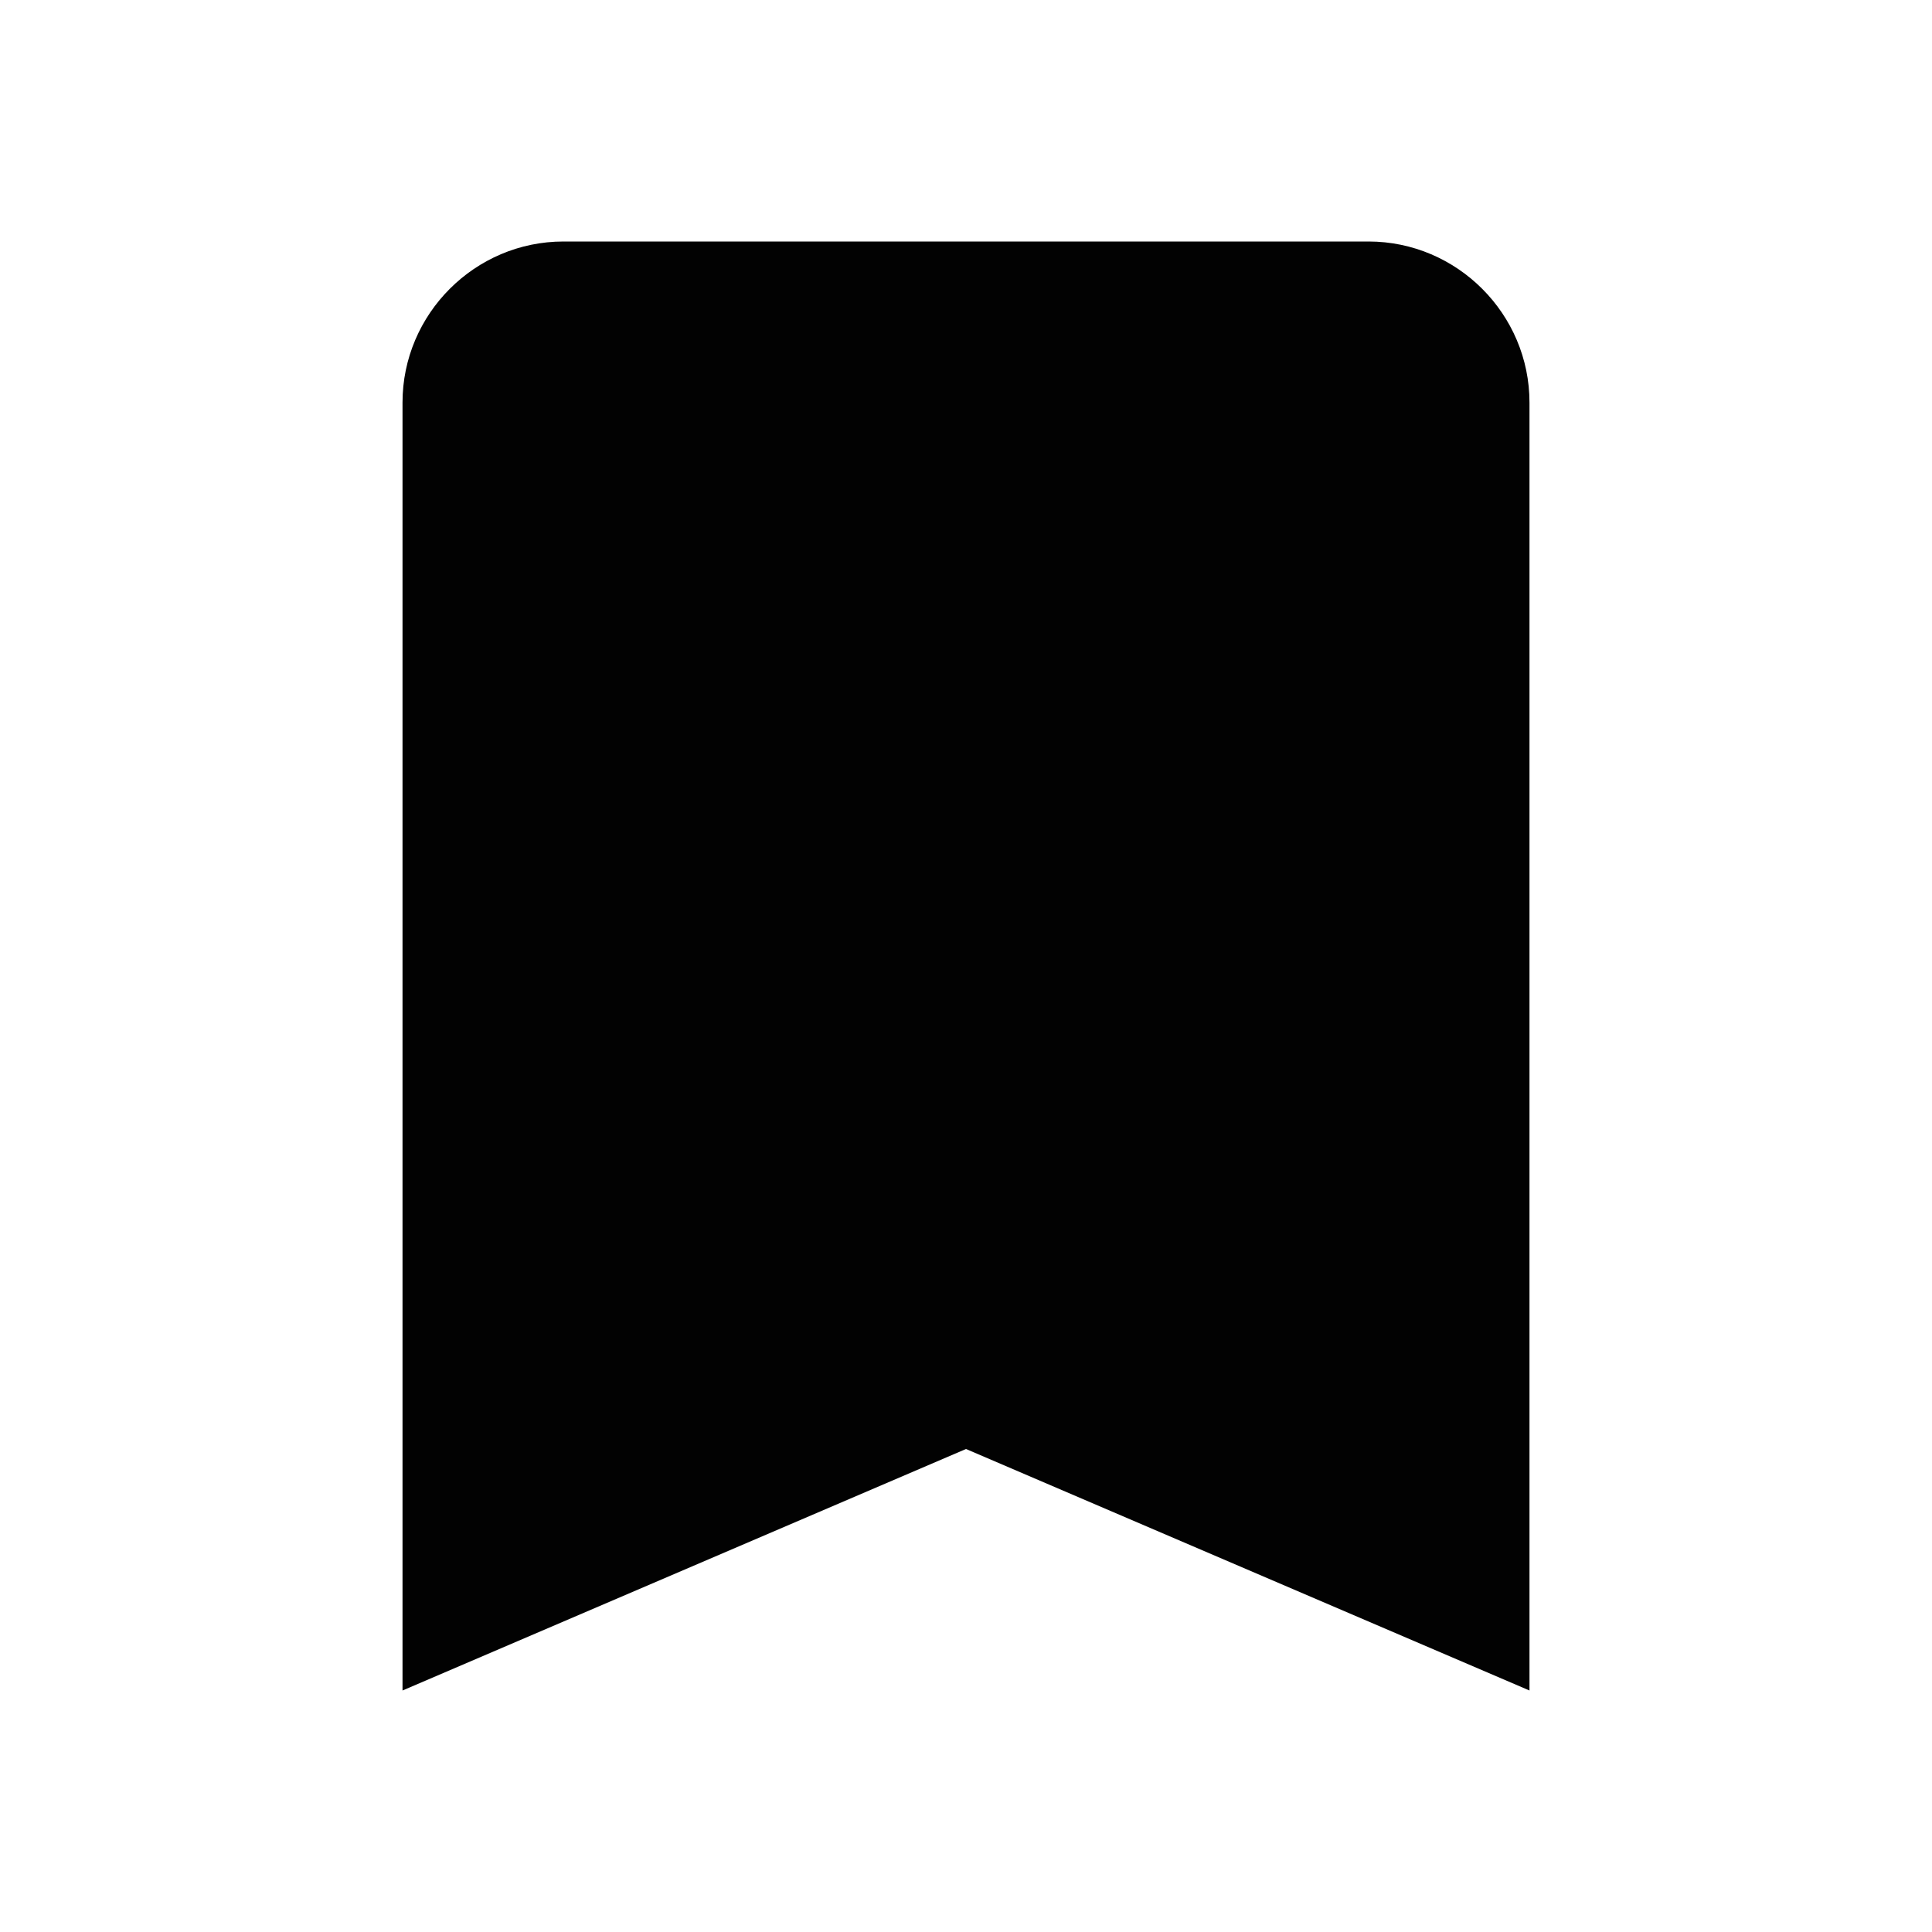 <svg width="35" height="35" viewBox="0 0 35 35" fill="none" xmlns="http://www.w3.org/2000/svg">
<path fill-rule="evenodd" clip-rule="evenodd" d="M24.792 4.375H10.208C8.604 4.375 7.292 5.688 7.292 7.292V30.625L17.5 26.25L27.708 30.625V7.292C27.708 5.688 26.396 4.375 24.792 4.375Z" fill="#020202"/>
</svg>
